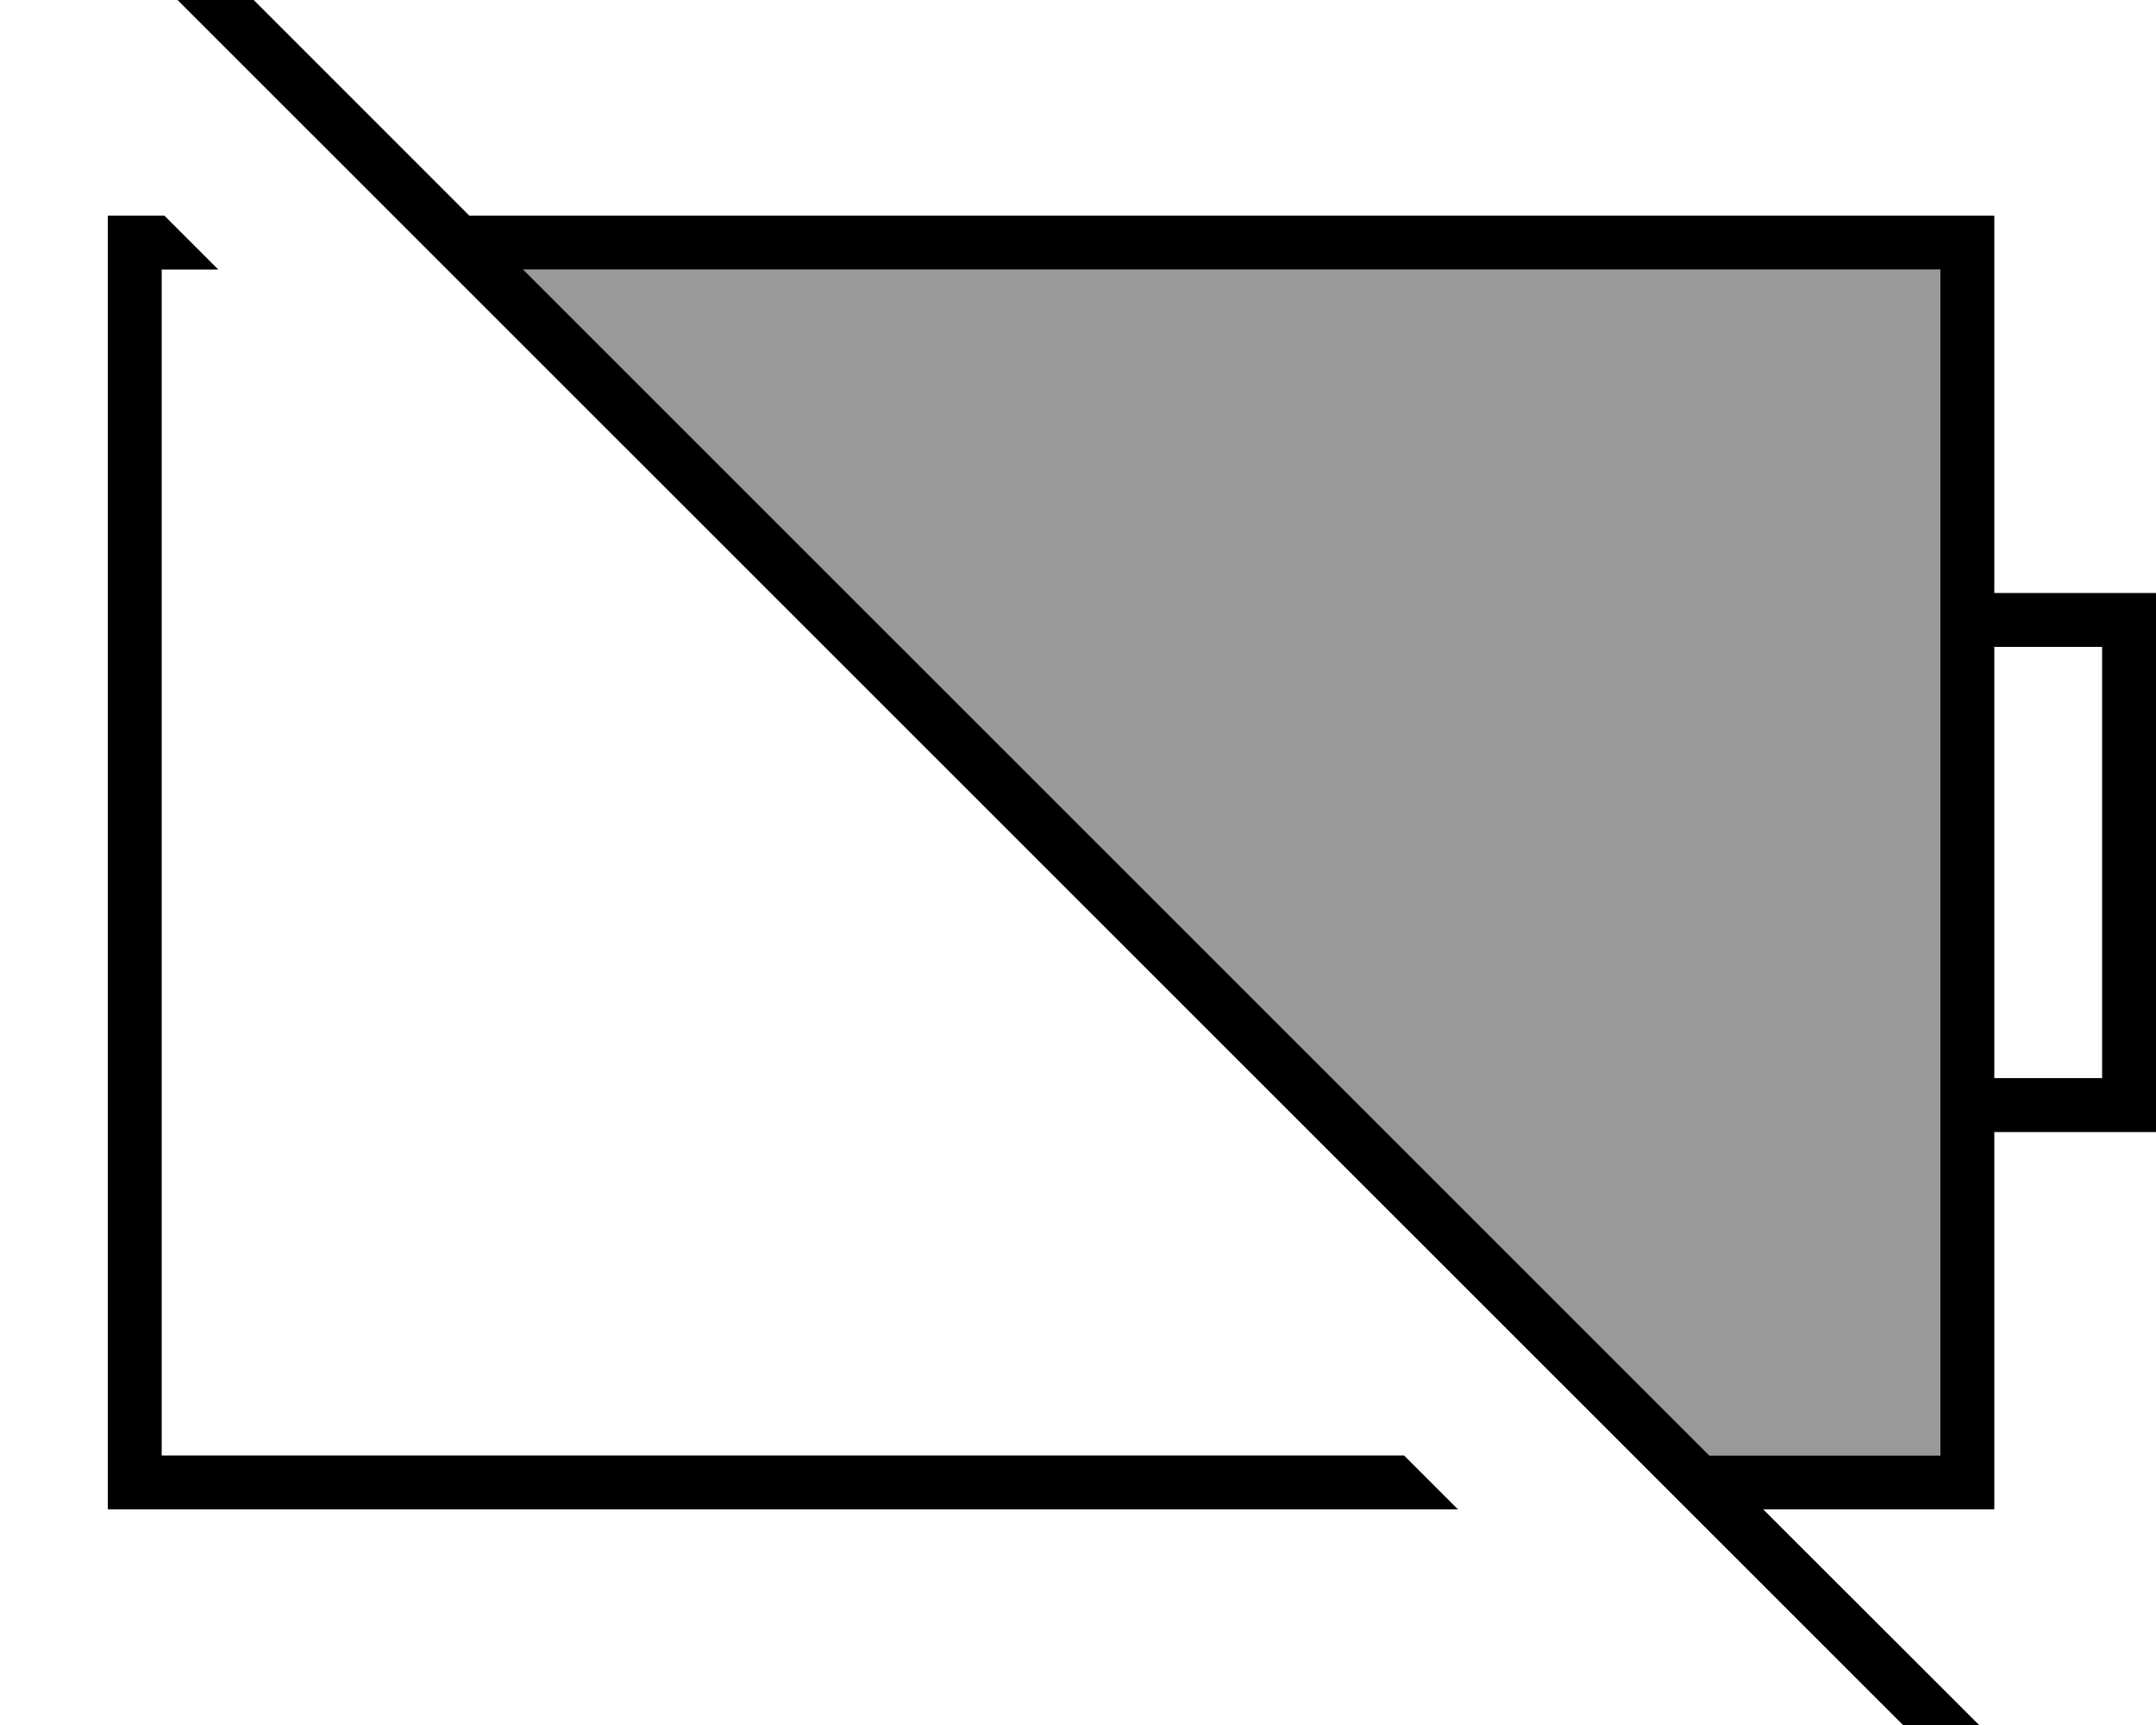 <svg xmlns="http://www.w3.org/2000/svg" viewBox="0 0 640 512"><!--! Font Awesome Pro 7.0.0 by @fontawesome - https://fontawesome.com License - https://fontawesome.com/license (Commercial License) Copyright 2025 Fonticons, Inc. --><path style="fill:currentColor;opacity:.4" d="M155.3 80l420.7 0 0 352-68.6 0-352.1-352z"/><path style="fill:currentColor;opacity:1" d="M53.7-21.6l-5.7-5.7-11.3 11.3 5.7 5.7 544.2 544 5.7 5.7 11.3-11.3-5.7-5.7-74.5-74.4 68.6 0 0-112 48 0 0-160-48 0 0-112-452.7 0-85.6-85.6zM155.3 80l420.7 0 0 352-68.6 0-352.1-352zM416.8 432l-368.8 0 0-352 16.8 0-16-16-16.8 0 0 384 400.8 0-16-16zM592 192l32 0 0 128-32 0 0-128z"/></svg>